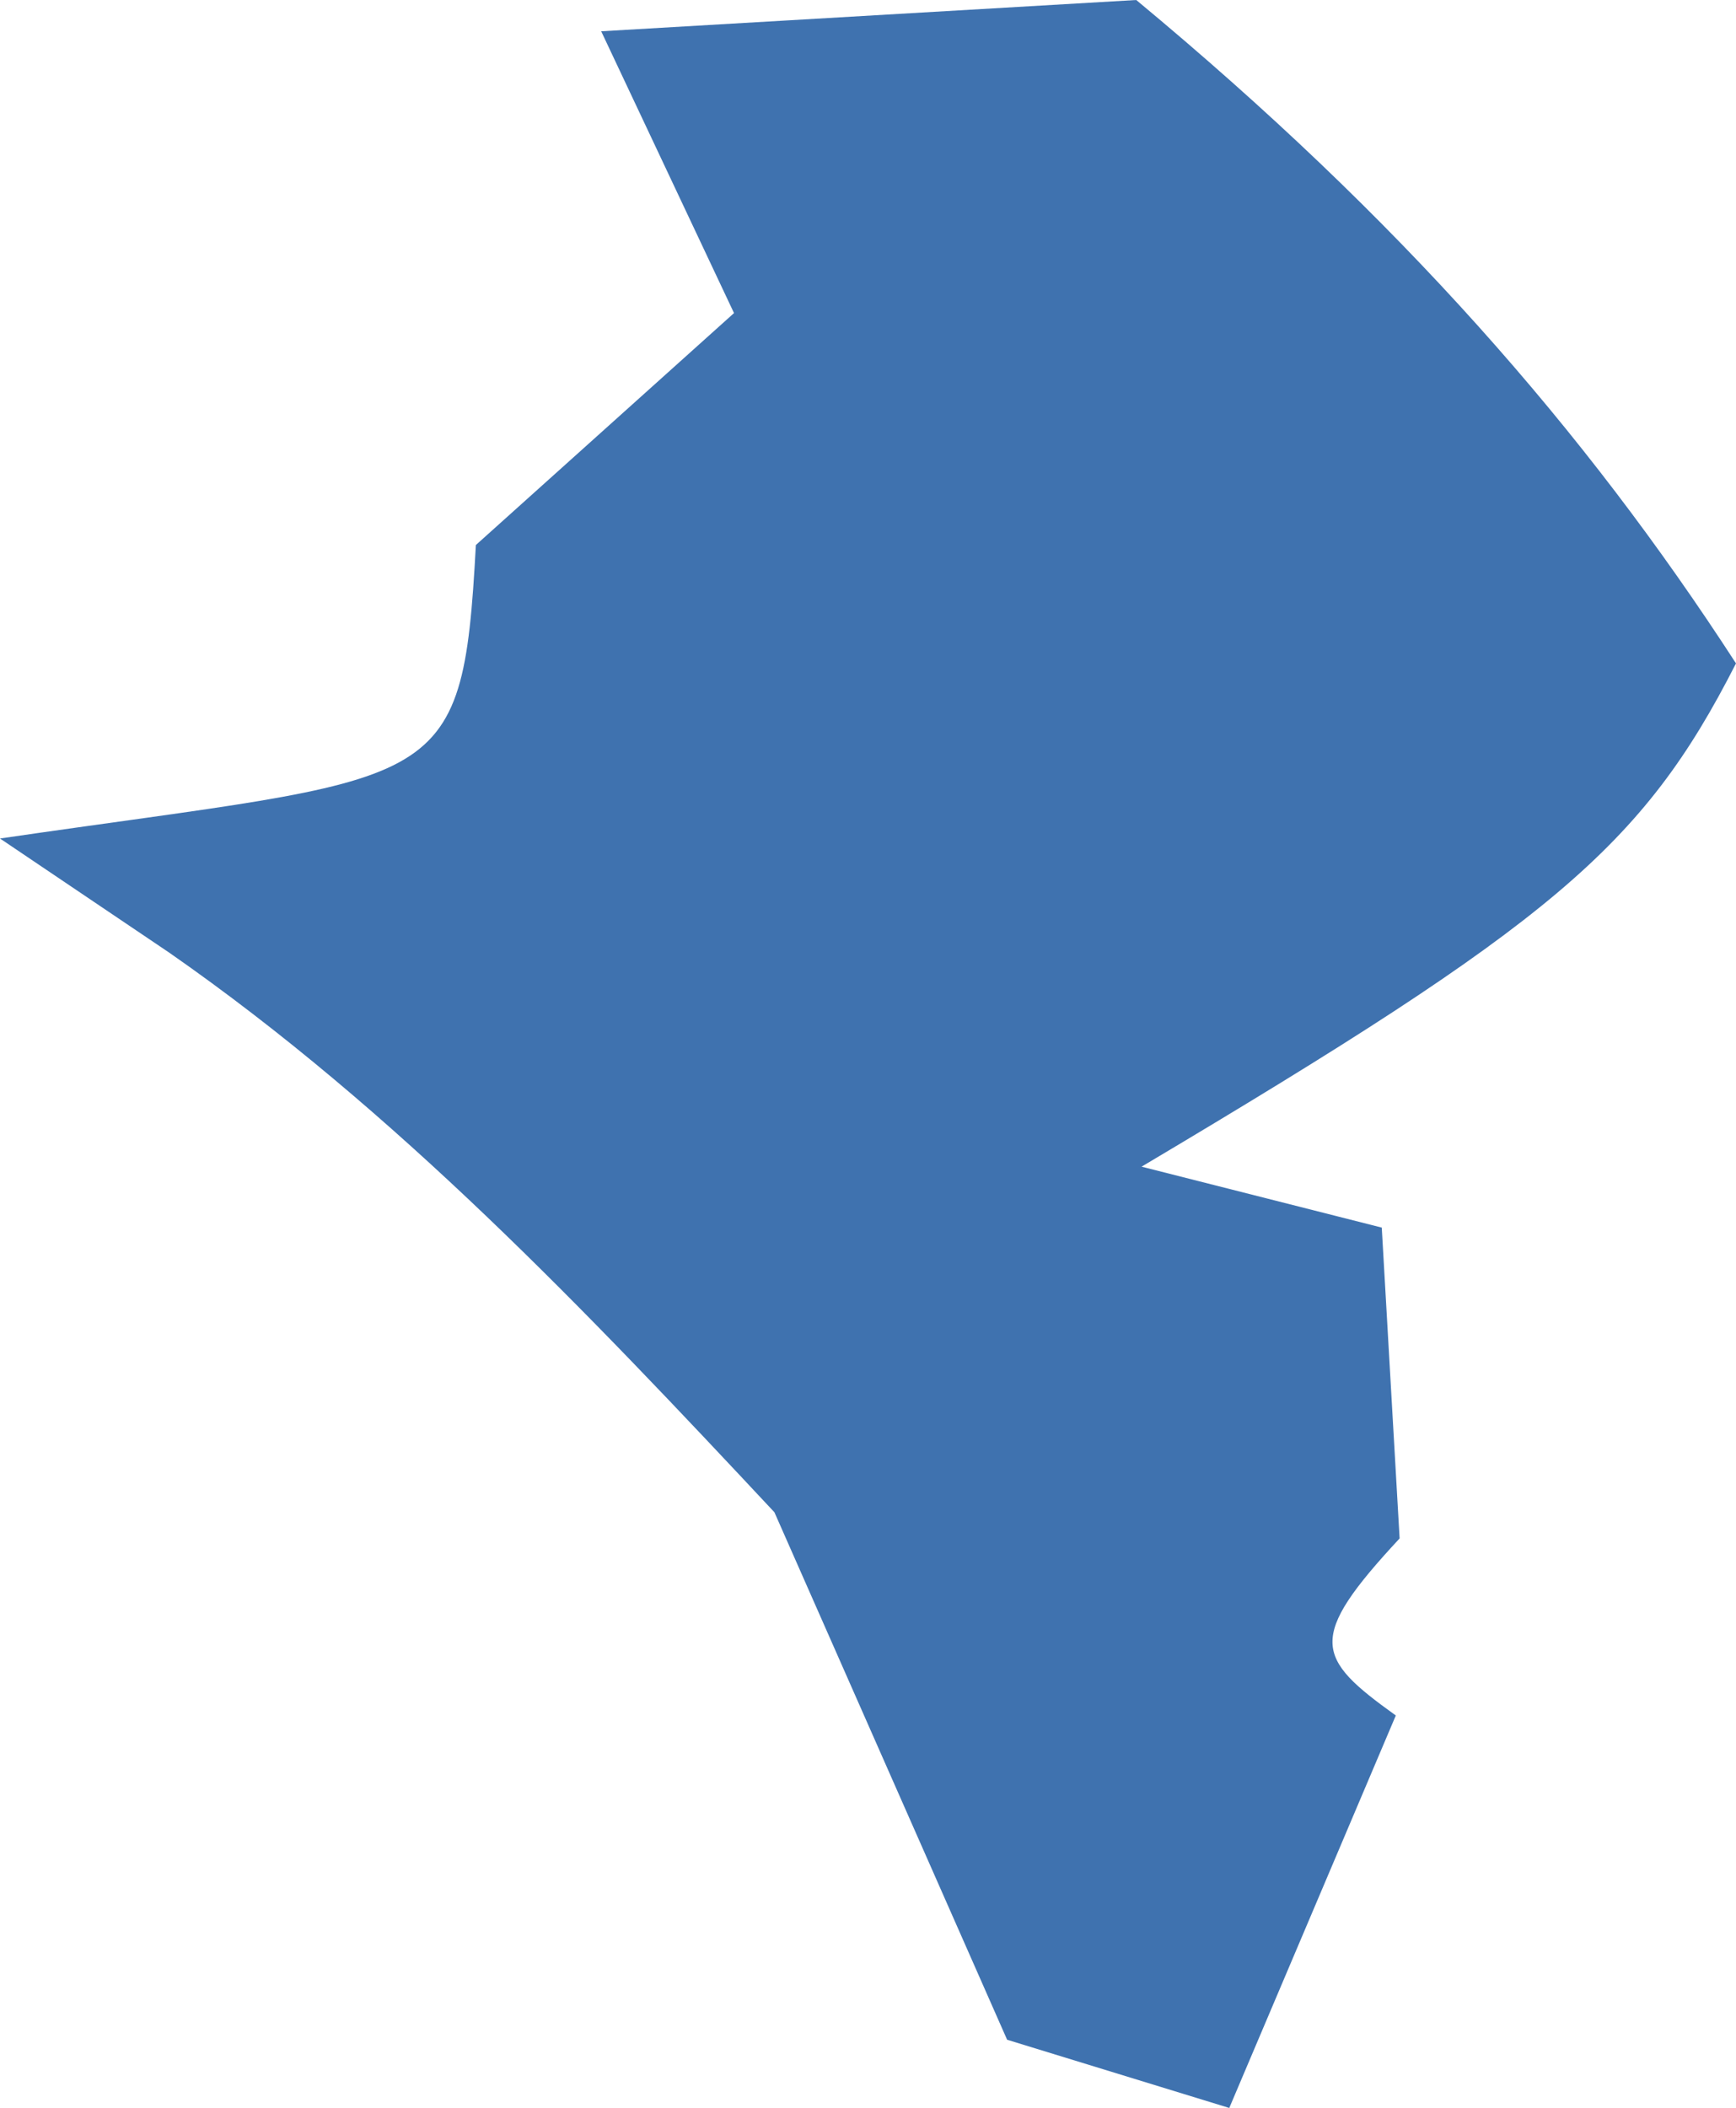 <?xml version="1.0" encoding="UTF-8" standalone="no"?>
<svg
   xmlns:dc="http://purl.org/dc/elements/1.1/"
   xmlns:cc="http://creativecommons.org/ns#"
   xmlns:rdf="http://www.w3.org/1999/02/22-rdf-syntax-ns#"
   xmlns:svg="http://www.w3.org/2000/svg"
   xmlns="http://www.w3.org/2000/svg"
   xmlns:sodipodi="http://sodipodi.sourceforge.net/DTD/sodipodi-0.dtd"
   xmlns:inkscape="http://www.inkscape.org/namespaces/inkscape"
   version="1.0"
   width="16.927"
   height="20.548"
   id="svg2"
   sodipodi:docname="CA_48.svg"
   inkscape:version="0.92.2 5c3e80d, 2017-08-06">
  <defs
     id="defs342" />
  <sodipodi:namedview
     pagecolor="#ffffff"
     bordercolor="#666666"
     borderopacity="1"
     objecttolerance="10"
     gridtolerance="10"
     guidetolerance="10"
     inkscape:pageopacity="0"
     inkscape:pageshadow="2"
     inkscape:window-width="640"
     inkscape:window-height="480"
     id="namedview340"
     showgrid="false"
     inkscape:zoom="0.12542268"
     inkscape:cx="1051.9278"
     inkscape:cy="225.96917"
     inkscape:window-x="0"
     inkscape:window-y="0"
     inkscape:window-maximized="0"
     inkscape:current-layer="svg2" />
  <path
     d="M 9.82,19.884 7.551,14.742 C 5.717,12.781 3.864,10.828 1.652,9.288 L 0,8.174 C 4.323,7.543 4.506,7.779 4.64,5.313 L 7.157,3.052 5.862,0.305 11.079,0 c 2.569,2.131 4.37,4.187 5.848,6.467 -0.916,1.8 -1.807,2.535 -5.796,4.906 l 2.342,0.594 0.174,3.03 c -0.91,0.979 -0.823,1.162 -0.037,1.726 l -1.624,3.826 z"
     style="fill:#3F72AF"
     id="CA_48"
     inkscape:connector-curvature="0" />
</svg>
